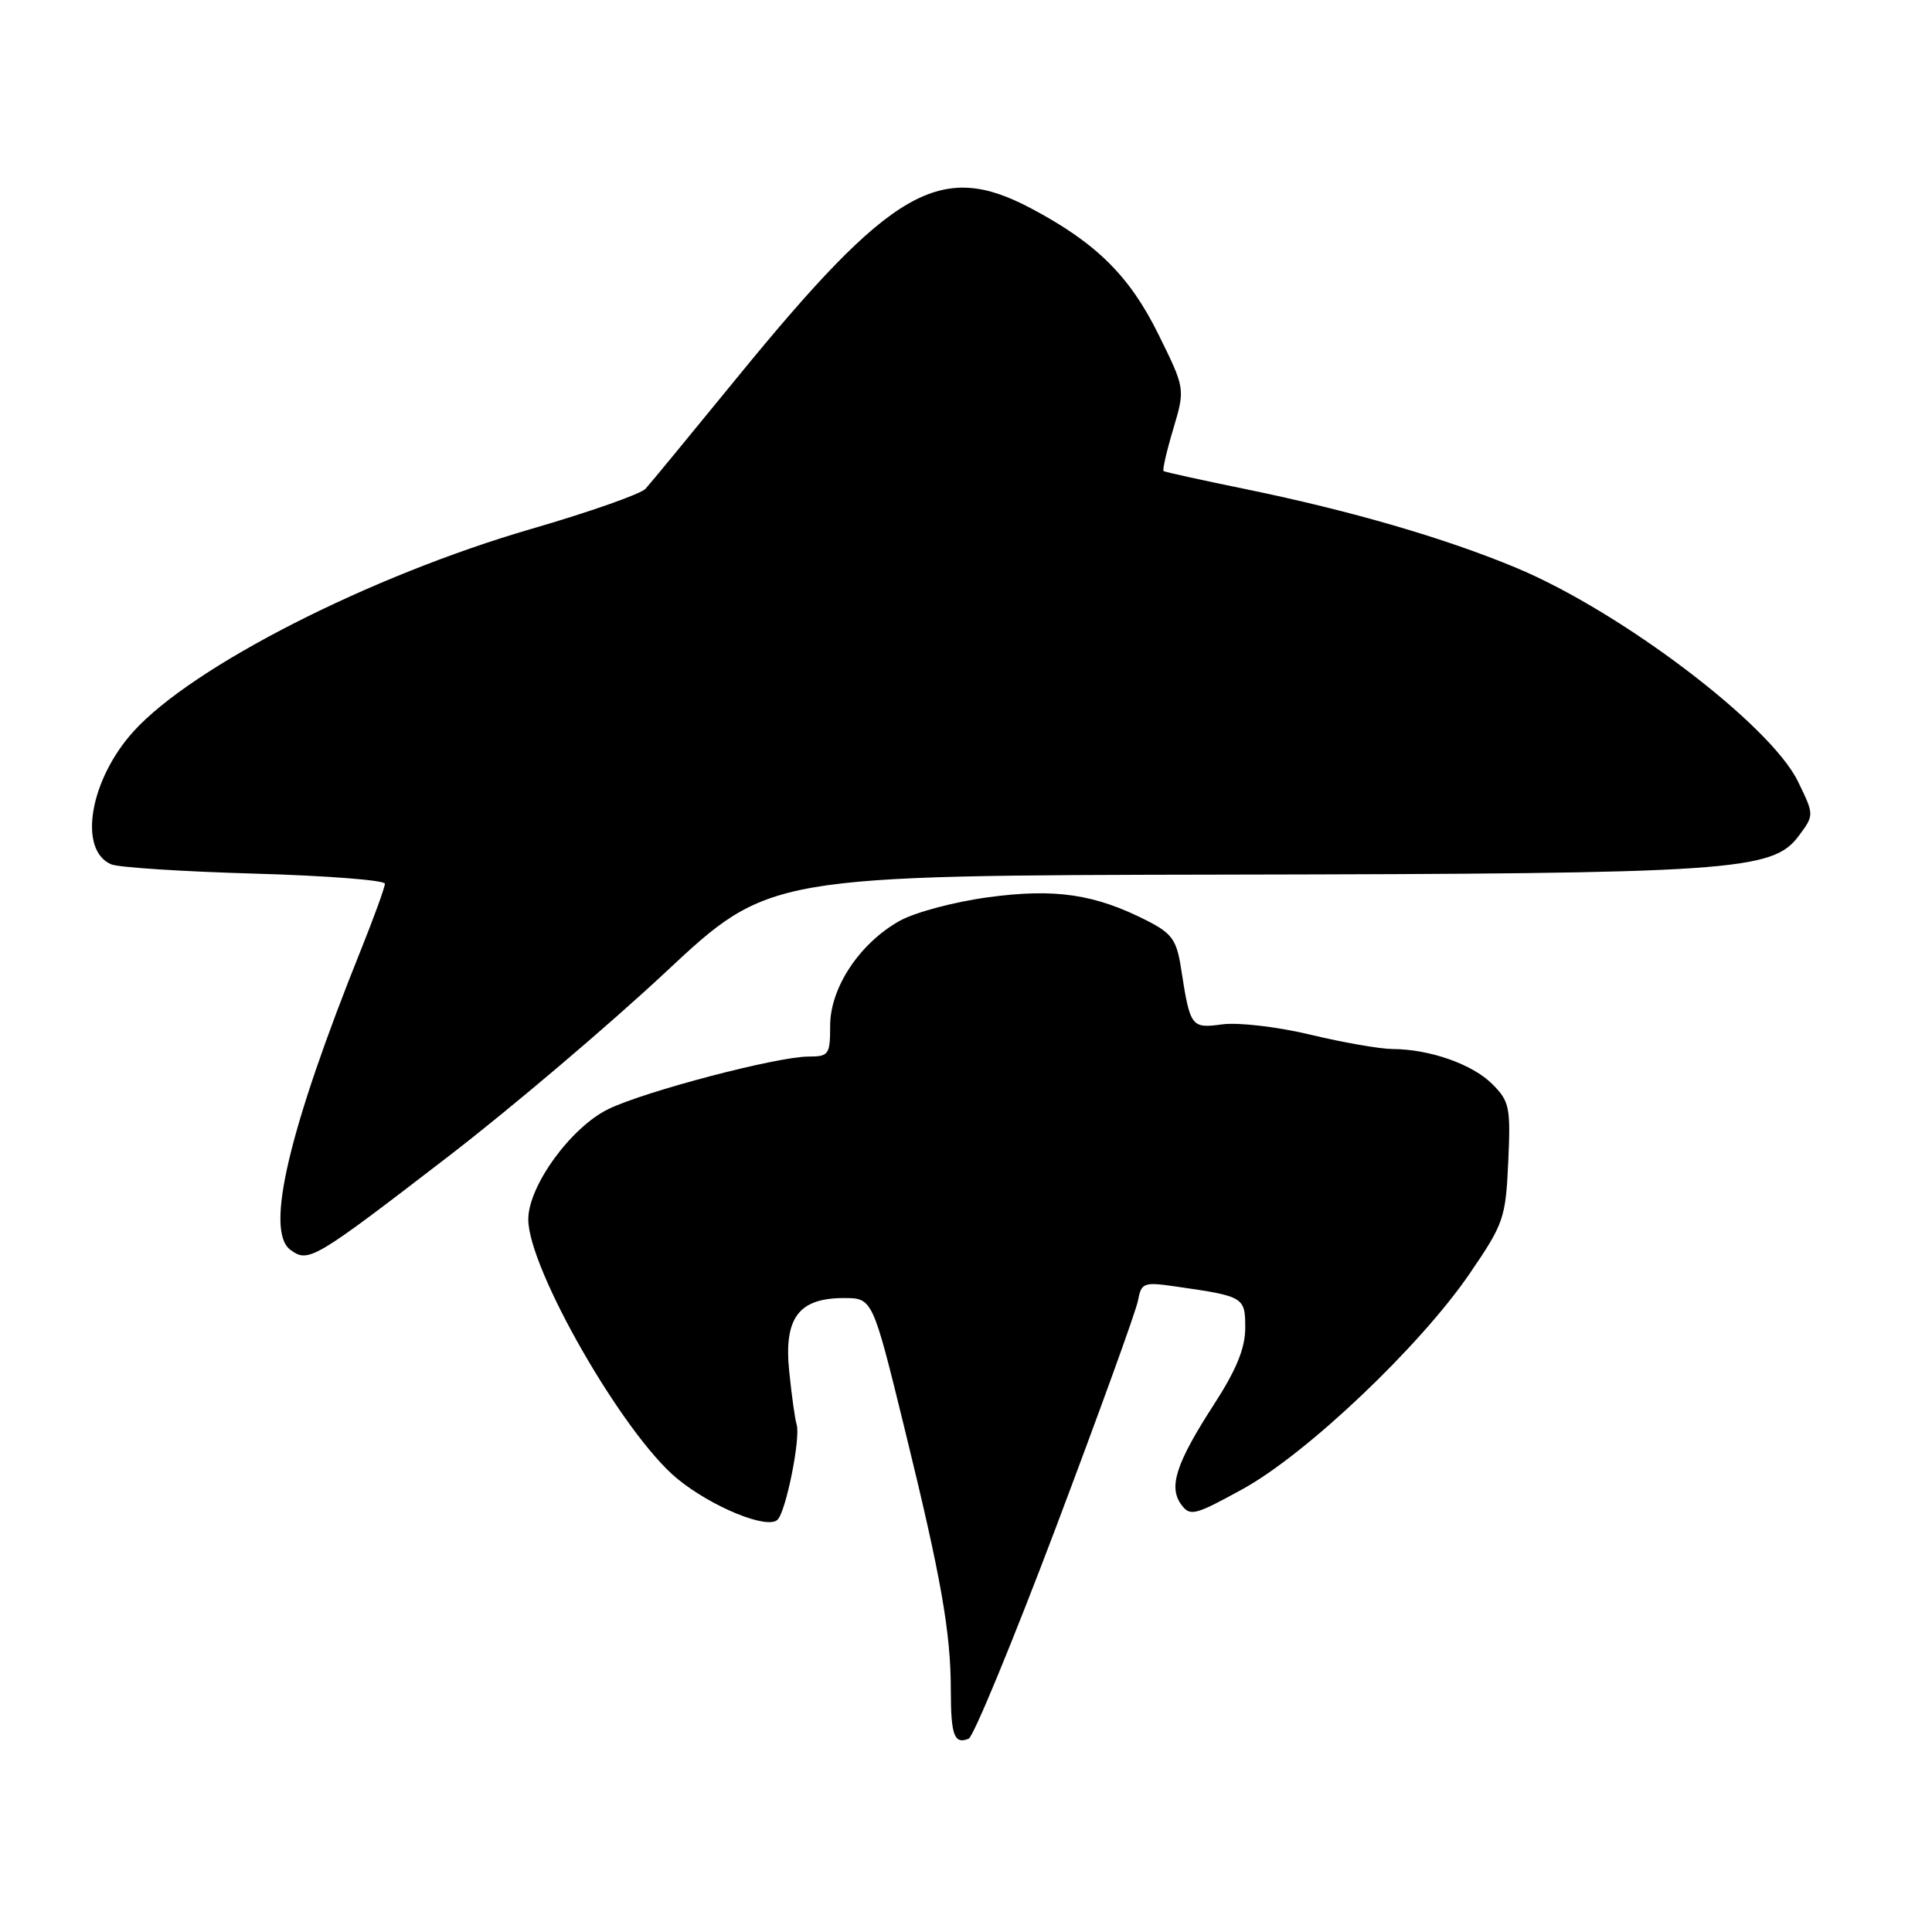<?xml version="1.0" encoding="UTF-8" standalone="no"?>
<!DOCTYPE svg PUBLIC "-//W3C//DTD SVG 1.1//EN" "http://www.w3.org/Graphics/SVG/1.1/DTD/svg11.dtd" >
<svg xmlns="http://www.w3.org/2000/svg" xmlns:xlink="http://www.w3.org/1999/xlink" version="1.1" viewBox="0 0 256 256">
 <g >
 <path fill="currentColor"
d=" M 139.90 202.43 C 145.61 187.30 150.51 173.78 150.78 172.37 C 151.24 169.94 151.51 169.85 155.88 170.48 C 164.84 171.77 165.00 171.86 165.00 175.95 C 165.00 178.64 163.83 181.50 160.86 186.09 C 155.84 193.86 154.81 197.01 156.51 199.35 C 157.69 200.96 158.29 200.81 164.64 197.32 C 173.09 192.69 188.14 178.41 194.73 168.77 C 199.27 162.13 199.51 161.42 199.85 153.95 C 200.18 146.71 200.02 145.93 197.73 143.64 C 195.10 141.01 189.44 139.02 184.50 139.00 C 182.85 138.99 177.96 138.14 173.64 137.10 C 169.30 136.06 164.08 135.45 161.99 135.73 C 157.81 136.29 157.71 136.15 156.48 128.22 C 155.91 124.56 155.27 123.67 152.04 122.02 C 145.08 118.47 139.84 117.69 130.95 118.89 C 126.43 119.50 121.18 120.90 119.15 122.05 C 113.87 125.04 110.00 130.89 110.00 135.91 C 110.00 139.75 109.82 140.00 107.13 140.00 C 102.99 140.00 85.45 144.60 80.61 146.96 C 75.65 149.37 70.00 157.15 70.00 161.57 C 70.00 168.12 82.58 190.03 89.71 195.91 C 94.26 199.66 101.69 202.71 103.03 201.37 C 104.16 200.24 106.10 190.54 105.56 188.76 C 105.34 188.07 104.90 184.92 104.58 181.76 C 103.84 174.65 105.81 172.00 111.81 172.00 C 115.62 172.00 115.62 172.00 119.85 189.25 C 124.72 209.09 125.99 216.27 125.99 224.08 C 126.00 229.95 126.45 231.16 128.35 230.39 C 128.98 230.14 134.18 217.55 139.90 202.43 Z  M 59.50 153.16 C 67.75 146.81 80.66 135.85 88.20 128.81 C 101.90 116.00 101.90 116.00 162.70 115.89 C 229.65 115.77 234.89 115.42 238.35 110.75 C 240.40 107.99 240.40 107.99 238.24 103.55 C 234.58 96.02 214.76 81.00 200.84 75.21 C 191.45 71.30 179.04 67.69 165.24 64.85 C 159.33 63.64 154.36 62.55 154.18 62.42 C 154.01 62.30 154.58 59.79 155.46 56.85 C 157.05 51.50 157.05 51.50 153.49 44.29 C 149.67 36.55 145.24 32.17 136.60 27.60 C 124.59 21.23 118.17 24.93 97.70 50.00 C 91.64 57.42 86.17 64.07 85.54 64.76 C 84.92 65.45 78.13 67.84 70.45 70.07 C 49.08 76.27 25.50 88.28 17.68 96.93 C 11.87 103.37 10.32 112.65 14.74 114.53 C 15.71 114.94 24.26 115.49 33.75 115.76 C 43.24 116.03 51.00 116.63 51.00 117.10 C 51.00 117.57 49.59 121.45 47.88 125.72 C 38.23 149.72 35.08 163.12 38.48 165.61 C 40.88 167.37 41.54 166.98 59.50 153.16 Z "/>
</g>
</svg>